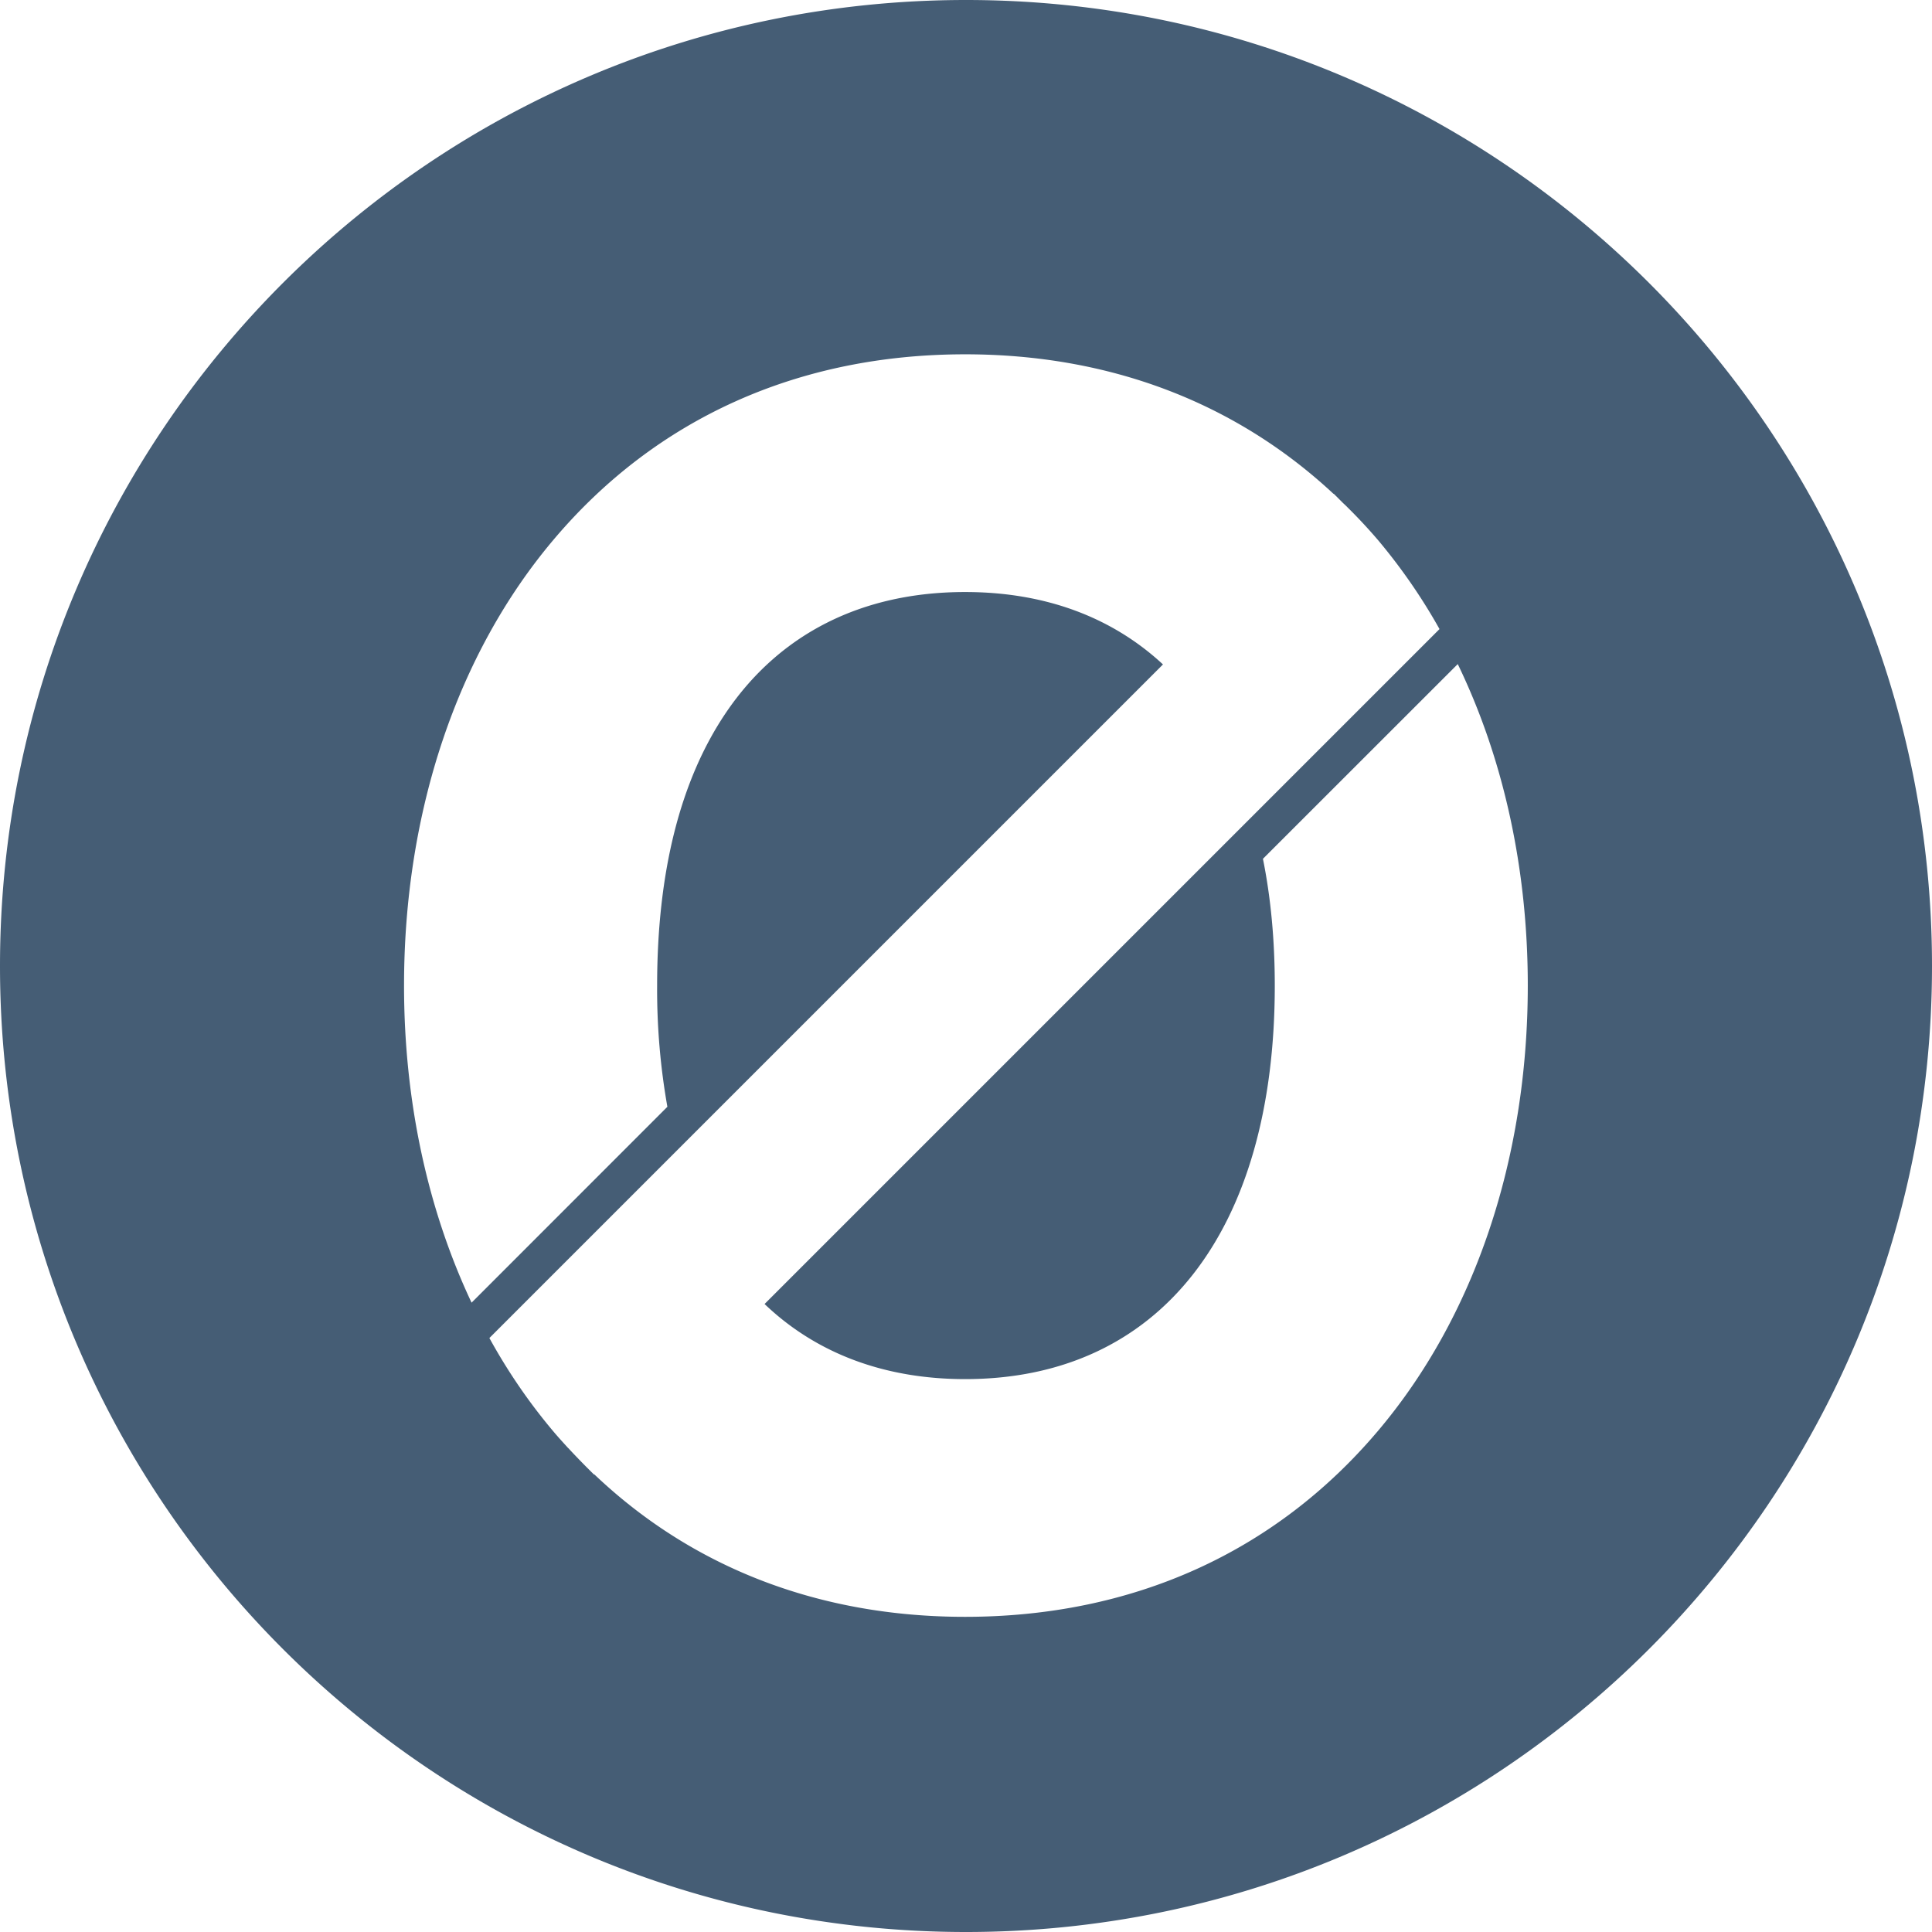 <svg xmlns="http://www.w3.org/2000/svg" width="23" height="23" viewBox="0 0 23 23">
    <path fill="#455D75" fill-rule="evenodd" d="M11.5 23C5.149 23 0 17.851 0 11.5S5.149 0 11.5 0 23 5.149 23 11.5 17.851 23 11.5 23zm5.855-15.095l-2.32 2.319c.093.46.141.964.141 1.51 0 2.933-1.378 4.684-3.686 4.684-.963 0-1.775-.308-2.388-.894l8.035-8.035a6.833 6.833 0 0 0-.736-1.064 6.341 6.341 0 0 0-.363-.389c-.016-.017-.033-.032-.05-.048l-.11-.11-.002.002c-1.167-1.088-2.667-1.662-4.386-1.662-1.987 0-3.682.764-4.9 2.207C5.442 7.783 4.81 9.668 4.81 11.733c0 1.372.28 2.664.804 3.775l2.331-2.332a8.002 8.002 0 0 1-.122-1.443c0-1.35.275-2.442.817-3.245.636-.942 1.62-1.44 2.849-1.44.956 0 1.751.301 2.356.862l-8.019 8.019c.22.4.475.772.762 1.112.057.068.117.133.176.198l.002.001c.069.075.14.148.21.219l.027.027.068.068.003-.003c1.167 1.111 2.678 1.697 4.415 1.697 1.988 0 3.686-.763 4.91-2.207 1.154-1.36 1.789-3.245 1.789-5.308 0-1.393-.29-2.704-.834-3.828z"/>
</svg>
